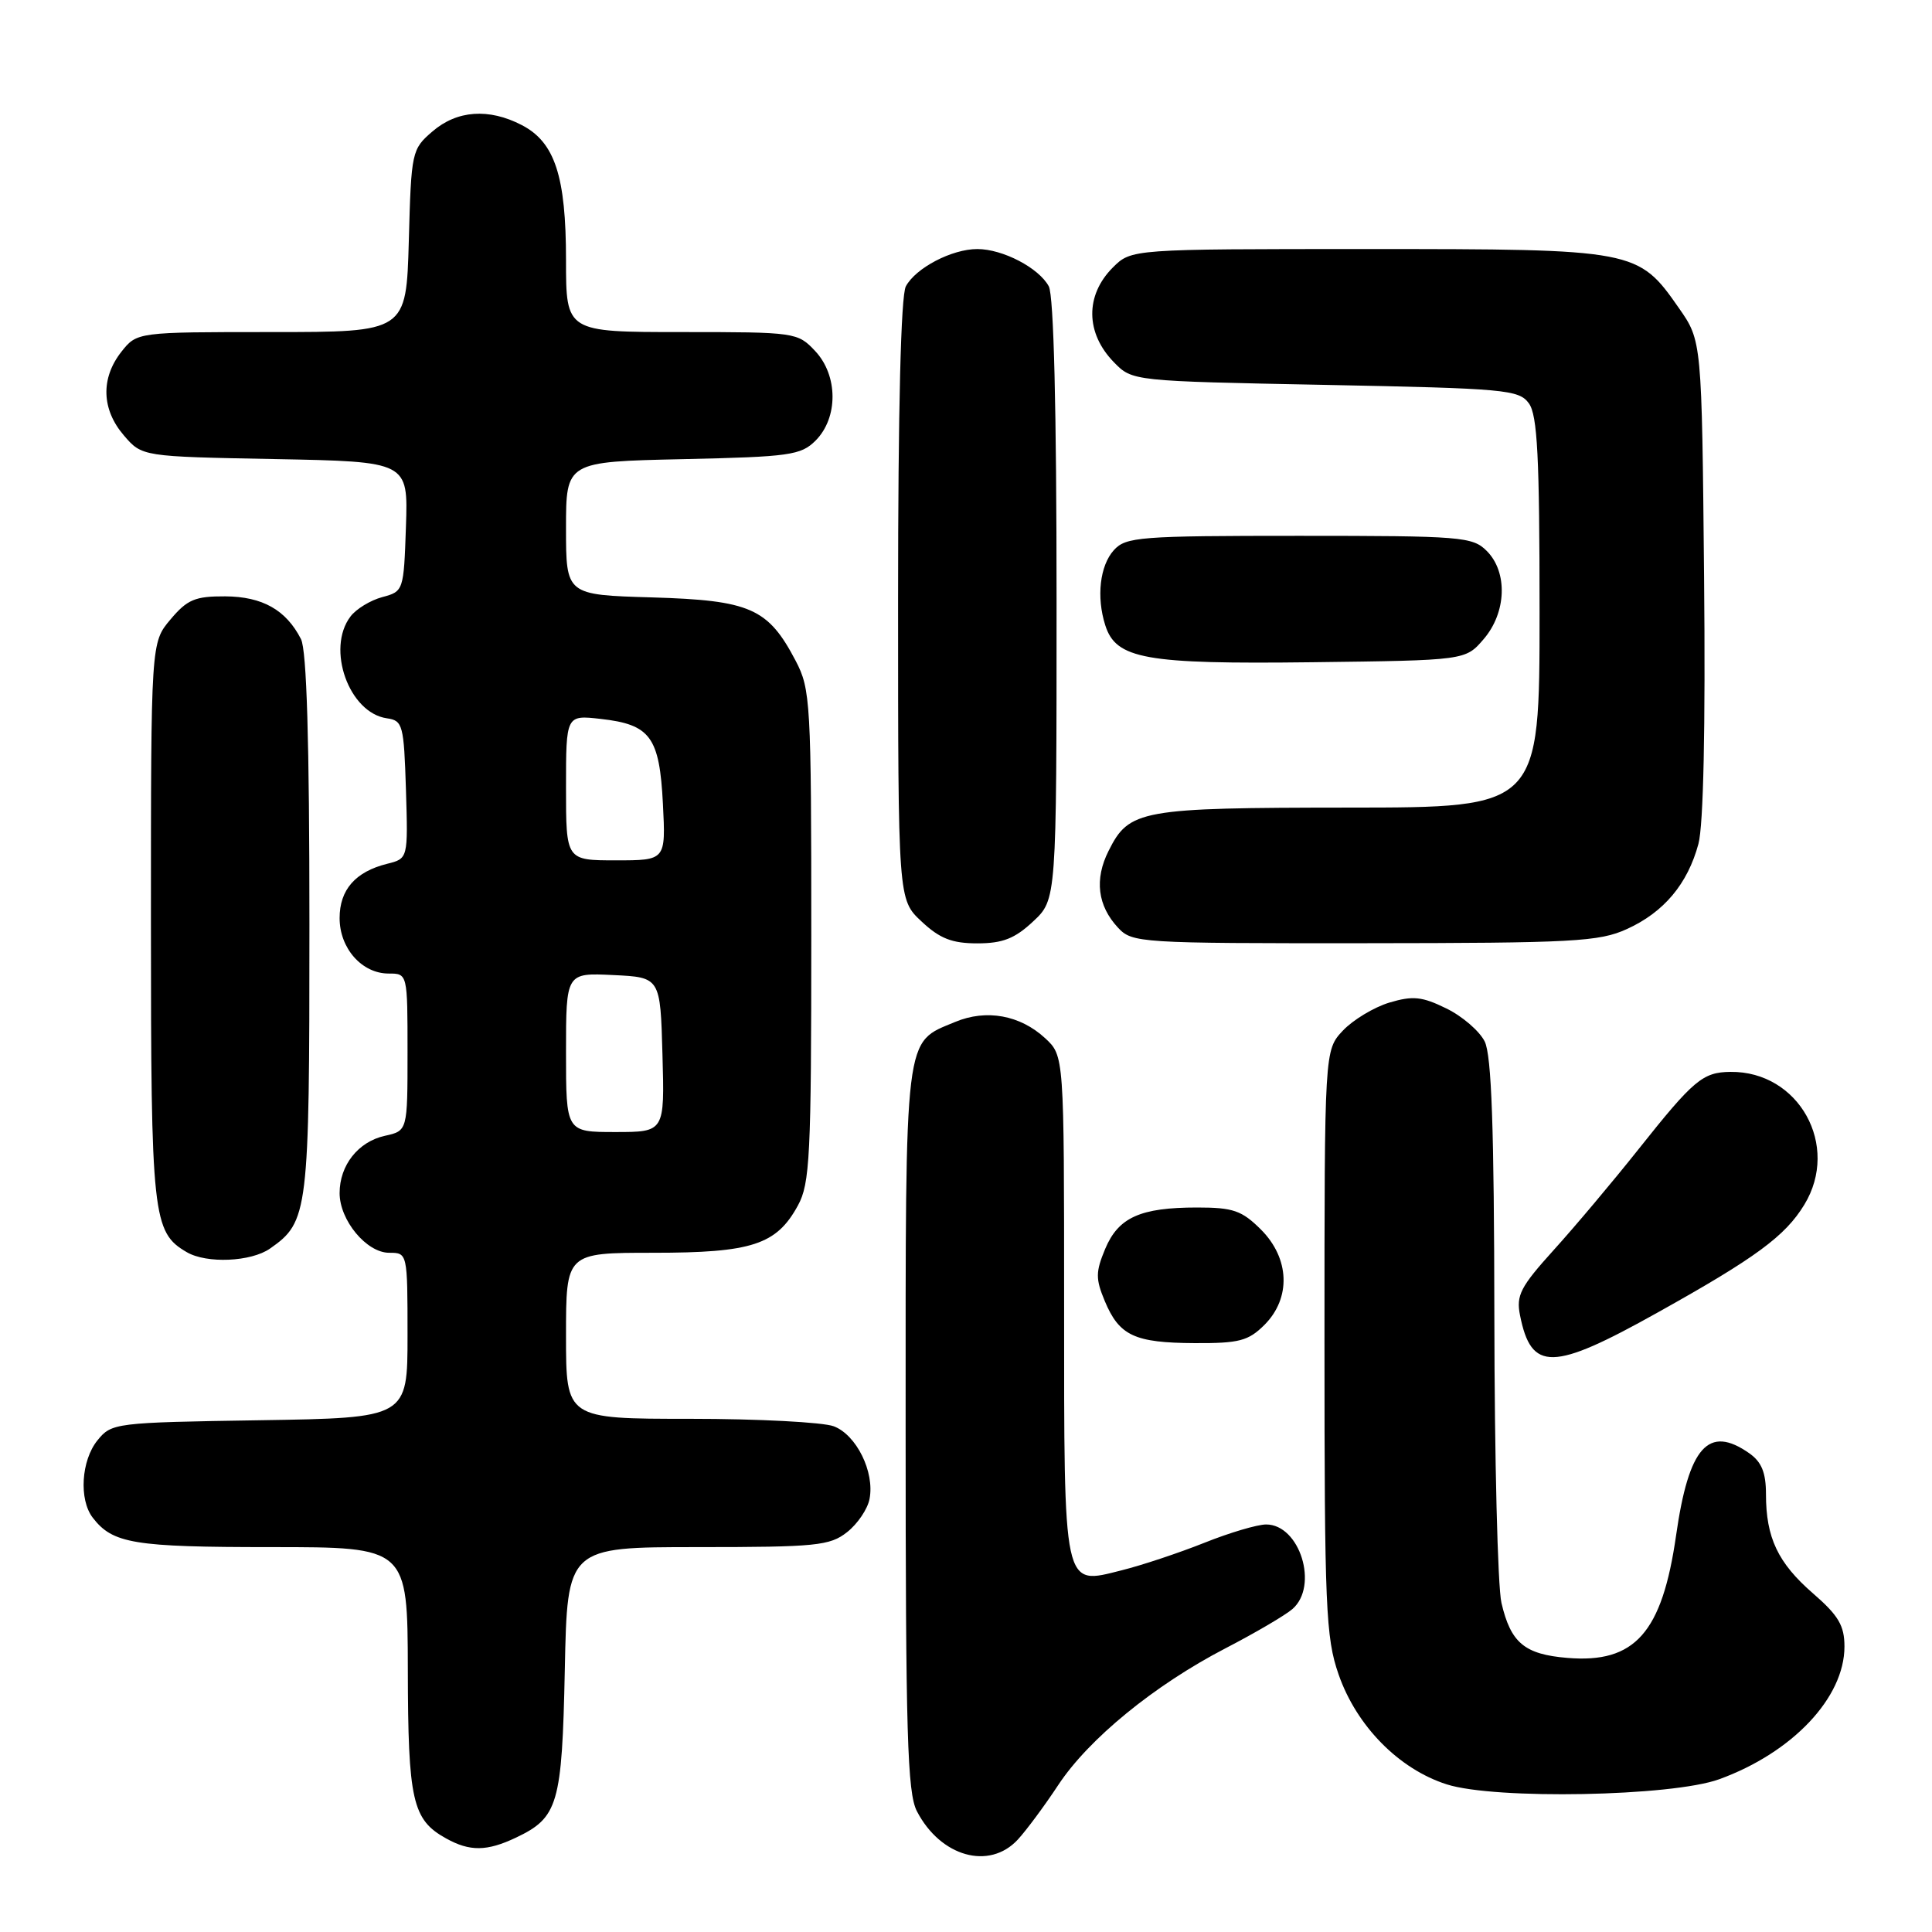 <?xml version="1.0" encoding="UTF-8" standalone="no"?>
<!DOCTYPE svg PUBLIC "-//W3C//DTD SVG 1.1//EN" "http://www.w3.org/Graphics/SVG/1.1/DTD/svg11.dtd" >
<svg xmlns="http://www.w3.org/2000/svg" xmlns:xlink="http://www.w3.org/1999/xlink" version="1.1" viewBox="0 0 256 256">
 <g >
 <path fill="currentColor"
d=" M 134.87 243.75 C 136.01 242.51 138.42 239.26 140.22 236.53 C 144.25 230.42 152.94 223.31 162.38 218.41 C 166.30 216.38 170.29 214.04 171.25 213.21 C 174.77 210.16 172.24 202.00 167.77 202.00 C 166.61 202.00 162.92 203.09 159.58 204.43 C 156.24 205.76 151.30 207.41 148.60 208.08 C 140.81 210.04 141.00 210.93 141.00 172.76 C 141.00 139.90 141.00 139.90 138.49 137.57 C 135.17 134.50 130.69 133.69 126.57 135.41 C 119.76 138.25 120.00 136.27 120.00 189.27 C 120.00 229.75 120.23 237.54 121.49 239.99 C 124.62 246.03 131.08 247.85 134.87 243.75 Z  M 68.36 243.50 C 73.96 240.84 74.47 239.11 74.84 221.25 C 75.17 205.00 75.17 205.00 92.45 205.00 C 108.15 205.00 109.96 204.82 112.24 203.02 C 113.63 201.93 114.97 199.95 115.22 198.61 C 115.91 195.04 113.48 190.13 110.48 188.99 C 109.04 188.45 100.47 188.00 91.43 188.00 C 75.00 188.00 75.00 188.00 75.00 177.00 C 75.00 166.00 75.00 166.00 86.55 166.00 C 99.64 166.00 102.89 164.94 105.73 159.73 C 107.32 156.83 107.50 153.18 107.50 124.00 C 107.50 93.08 107.40 91.31 105.43 87.56 C 101.78 80.59 99.42 79.55 86.43 79.16 C 75.00 78.83 75.00 78.83 75.00 70.00 C 75.00 61.18 75.00 61.18 90.47 60.84 C 104.67 60.53 106.12 60.32 108.07 58.38 C 111.08 55.36 111.06 49.76 108.02 46.52 C 105.69 44.04 105.42 44.00 90.33 44.00 C 75.00 44.00 75.00 44.00 75.00 34.47 C 75.00 23.34 73.52 18.84 69.13 16.57 C 64.77 14.31 60.56 14.61 57.31 17.41 C 54.56 19.77 54.49 20.09 54.17 31.91 C 53.83 44.00 53.83 44.00 35.99 44.00 C 18.15 44.00 18.15 44.00 16.07 46.63 C 13.33 50.13 13.45 54.25 16.41 57.69 C 18.82 60.50 18.82 60.50 36.45 60.83 C 54.08 61.17 54.08 61.17 53.79 69.76 C 53.50 78.27 53.47 78.37 50.65 79.12 C 49.09 79.54 47.19 80.69 46.44 81.69 C 43.20 85.96 46.24 94.47 51.27 95.18 C 53.37 95.48 53.52 96.05 53.79 104.63 C 54.07 113.77 54.07 113.77 51.29 114.46 C 47.09 115.51 45.00 117.90 45.00 121.65 C 45.00 125.66 47.95 129.00 51.50 129.00 C 54.00 129.00 54.00 129.00 54.00 139.42 C 54.00 149.84 54.00 149.84 51.00 150.50 C 47.47 151.28 45.00 154.39 45.00 158.09 C 45.00 161.70 48.57 166.00 51.57 166.00 C 53.99 166.00 54.00 166.02 54.00 176.94 C 54.00 187.88 54.00 187.88 34.41 188.19 C 15.20 188.49 14.78 188.55 12.91 190.86 C 10.76 193.52 10.44 198.69 12.28 201.09 C 14.93 204.54 17.71 205.00 35.93 205.00 C 54.00 205.00 54.00 205.00 54.04 221.25 C 54.07 238.61 54.64 241.13 59.11 243.60 C 62.25 245.35 64.52 245.32 68.36 243.50 Z  M 227.80 235.76 C 237.52 232.23 244.40 224.94 244.40 218.18 C 244.40 215.40 243.61 214.06 240.23 211.13 C 235.58 207.09 234.00 203.75 234.00 197.99 C 234.00 195.12 233.42 193.71 231.78 192.56 C 226.37 188.77 223.77 191.70 222.09 203.45 C 220.24 216.36 216.63 220.43 207.68 219.68 C 202.00 219.21 200.18 217.68 198.95 212.39 C 198.45 210.25 198.03 193.20 198.01 174.50 C 197.98 149.47 197.64 139.84 196.73 138.00 C 196.04 136.62 193.76 134.65 191.64 133.62 C 188.42 132.04 187.21 131.92 184.09 132.85 C 182.05 133.47 179.28 135.14 177.94 136.56 C 175.50 139.16 175.50 139.16 175.50 177.83 C 175.50 213.03 175.67 216.98 177.37 221.87 C 179.75 228.72 185.37 234.42 191.71 236.44 C 198.10 238.48 221.54 238.04 227.80 235.76 Z  M 219.62 173.93 C 232.64 166.67 236.55 163.79 239.08 159.63 C 243.85 151.81 238.37 141.93 229.30 142.03 C 225.62 142.07 224.42 143.08 217.11 152.28 C 213.72 156.55 208.66 162.56 205.87 165.64 C 201.47 170.51 200.88 171.64 201.41 174.28 C 202.90 181.76 205.70 181.71 219.62 173.93 Z  M 167.55 175.55 C 171.09 172.00 170.90 166.74 167.08 162.92 C 164.55 160.40 163.40 160.00 158.64 160.00 C 151.09 160.00 148.19 161.31 146.44 165.49 C 145.17 168.54 145.16 169.45 146.39 172.40 C 148.31 176.99 150.32 177.93 158.30 177.97 C 164.20 178.00 165.41 177.68 167.55 175.55 Z  M 35.78 165.44 C 40.86 161.89 41.00 160.71 41.00 122.48 C 41.00 98.22 40.64 86.17 39.88 84.68 C 37.90 80.81 34.77 79.05 29.84 79.02 C 25.85 79.00 24.81 79.44 22.59 82.08 C 20.00 85.15 20.00 85.15 20.00 122.13 C 20.00 161.22 20.22 163.28 24.75 165.92 C 27.39 167.46 33.27 167.20 35.78 165.44 Z  M 136.89 122.10 C 140.00 119.20 140.00 119.20 140.00 79.53 C 140.00 54.24 139.63 39.17 138.97 37.94 C 137.66 35.50 132.87 33.00 129.50 33.00 C 126.13 33.00 121.34 35.50 120.03 37.94 C 119.37 39.17 119.00 54.24 119.00 79.53 C 119.00 119.20 119.00 119.20 122.11 122.10 C 124.53 124.37 126.15 125.00 129.50 125.00 C 132.85 125.00 134.47 124.37 136.89 122.10 Z  M 215.58 123.10 C 220.47 120.88 223.62 117.13 225.05 111.82 C 225.72 109.34 225.99 96.38 225.80 76.53 C 225.50 45.17 225.50 45.17 222.47 40.83 C 217.05 33.06 216.74 33.00 181.20 33.00 C 149.91 33.00 149.91 33.00 147.45 35.45 C 143.77 39.14 143.83 44.14 147.60 48.00 C 150.04 50.50 150.04 50.50 175.60 51.00 C 199.44 51.47 201.26 51.63 202.58 53.44 C 203.72 55.00 204.00 60.50 204.00 81.19 C 204.00 107.00 204.00 107.00 178.75 107.01 C 151.06 107.03 149.62 107.29 146.89 112.75 C 145.00 116.51 145.43 120.01 148.14 122.92 C 150.02 124.94 150.96 125.00 180.79 124.98 C 208.52 124.96 211.90 124.78 215.58 123.10 Z  M 196.59 84.69 C 199.62 81.17 199.81 75.81 197.00 73.00 C 195.12 71.12 193.67 71.00 172.15 71.00 C 150.98 71.00 149.18 71.14 147.59 72.90 C 145.74 74.95 145.26 79.10 146.45 82.84 C 147.87 87.33 151.74 88.02 173.84 87.75 C 194.18 87.50 194.18 87.50 196.59 84.69 Z  M 75.00 139.45 C 75.00 128.90 75.00 128.90 81.25 129.20 C 87.50 129.50 87.50 129.50 87.78 139.75 C 88.07 150.00 88.07 150.00 81.53 150.00 C 75.00 150.00 75.00 150.00 75.00 139.45 Z  M 75.00 104.37 C 75.00 94.74 75.00 94.74 79.60 95.26 C 86.19 96.00 87.39 97.65 87.84 106.52 C 88.22 114.00 88.22 114.00 81.61 114.00 C 75.00 114.00 75.00 114.00 75.00 104.37 Z "/>
</g>
</svg>